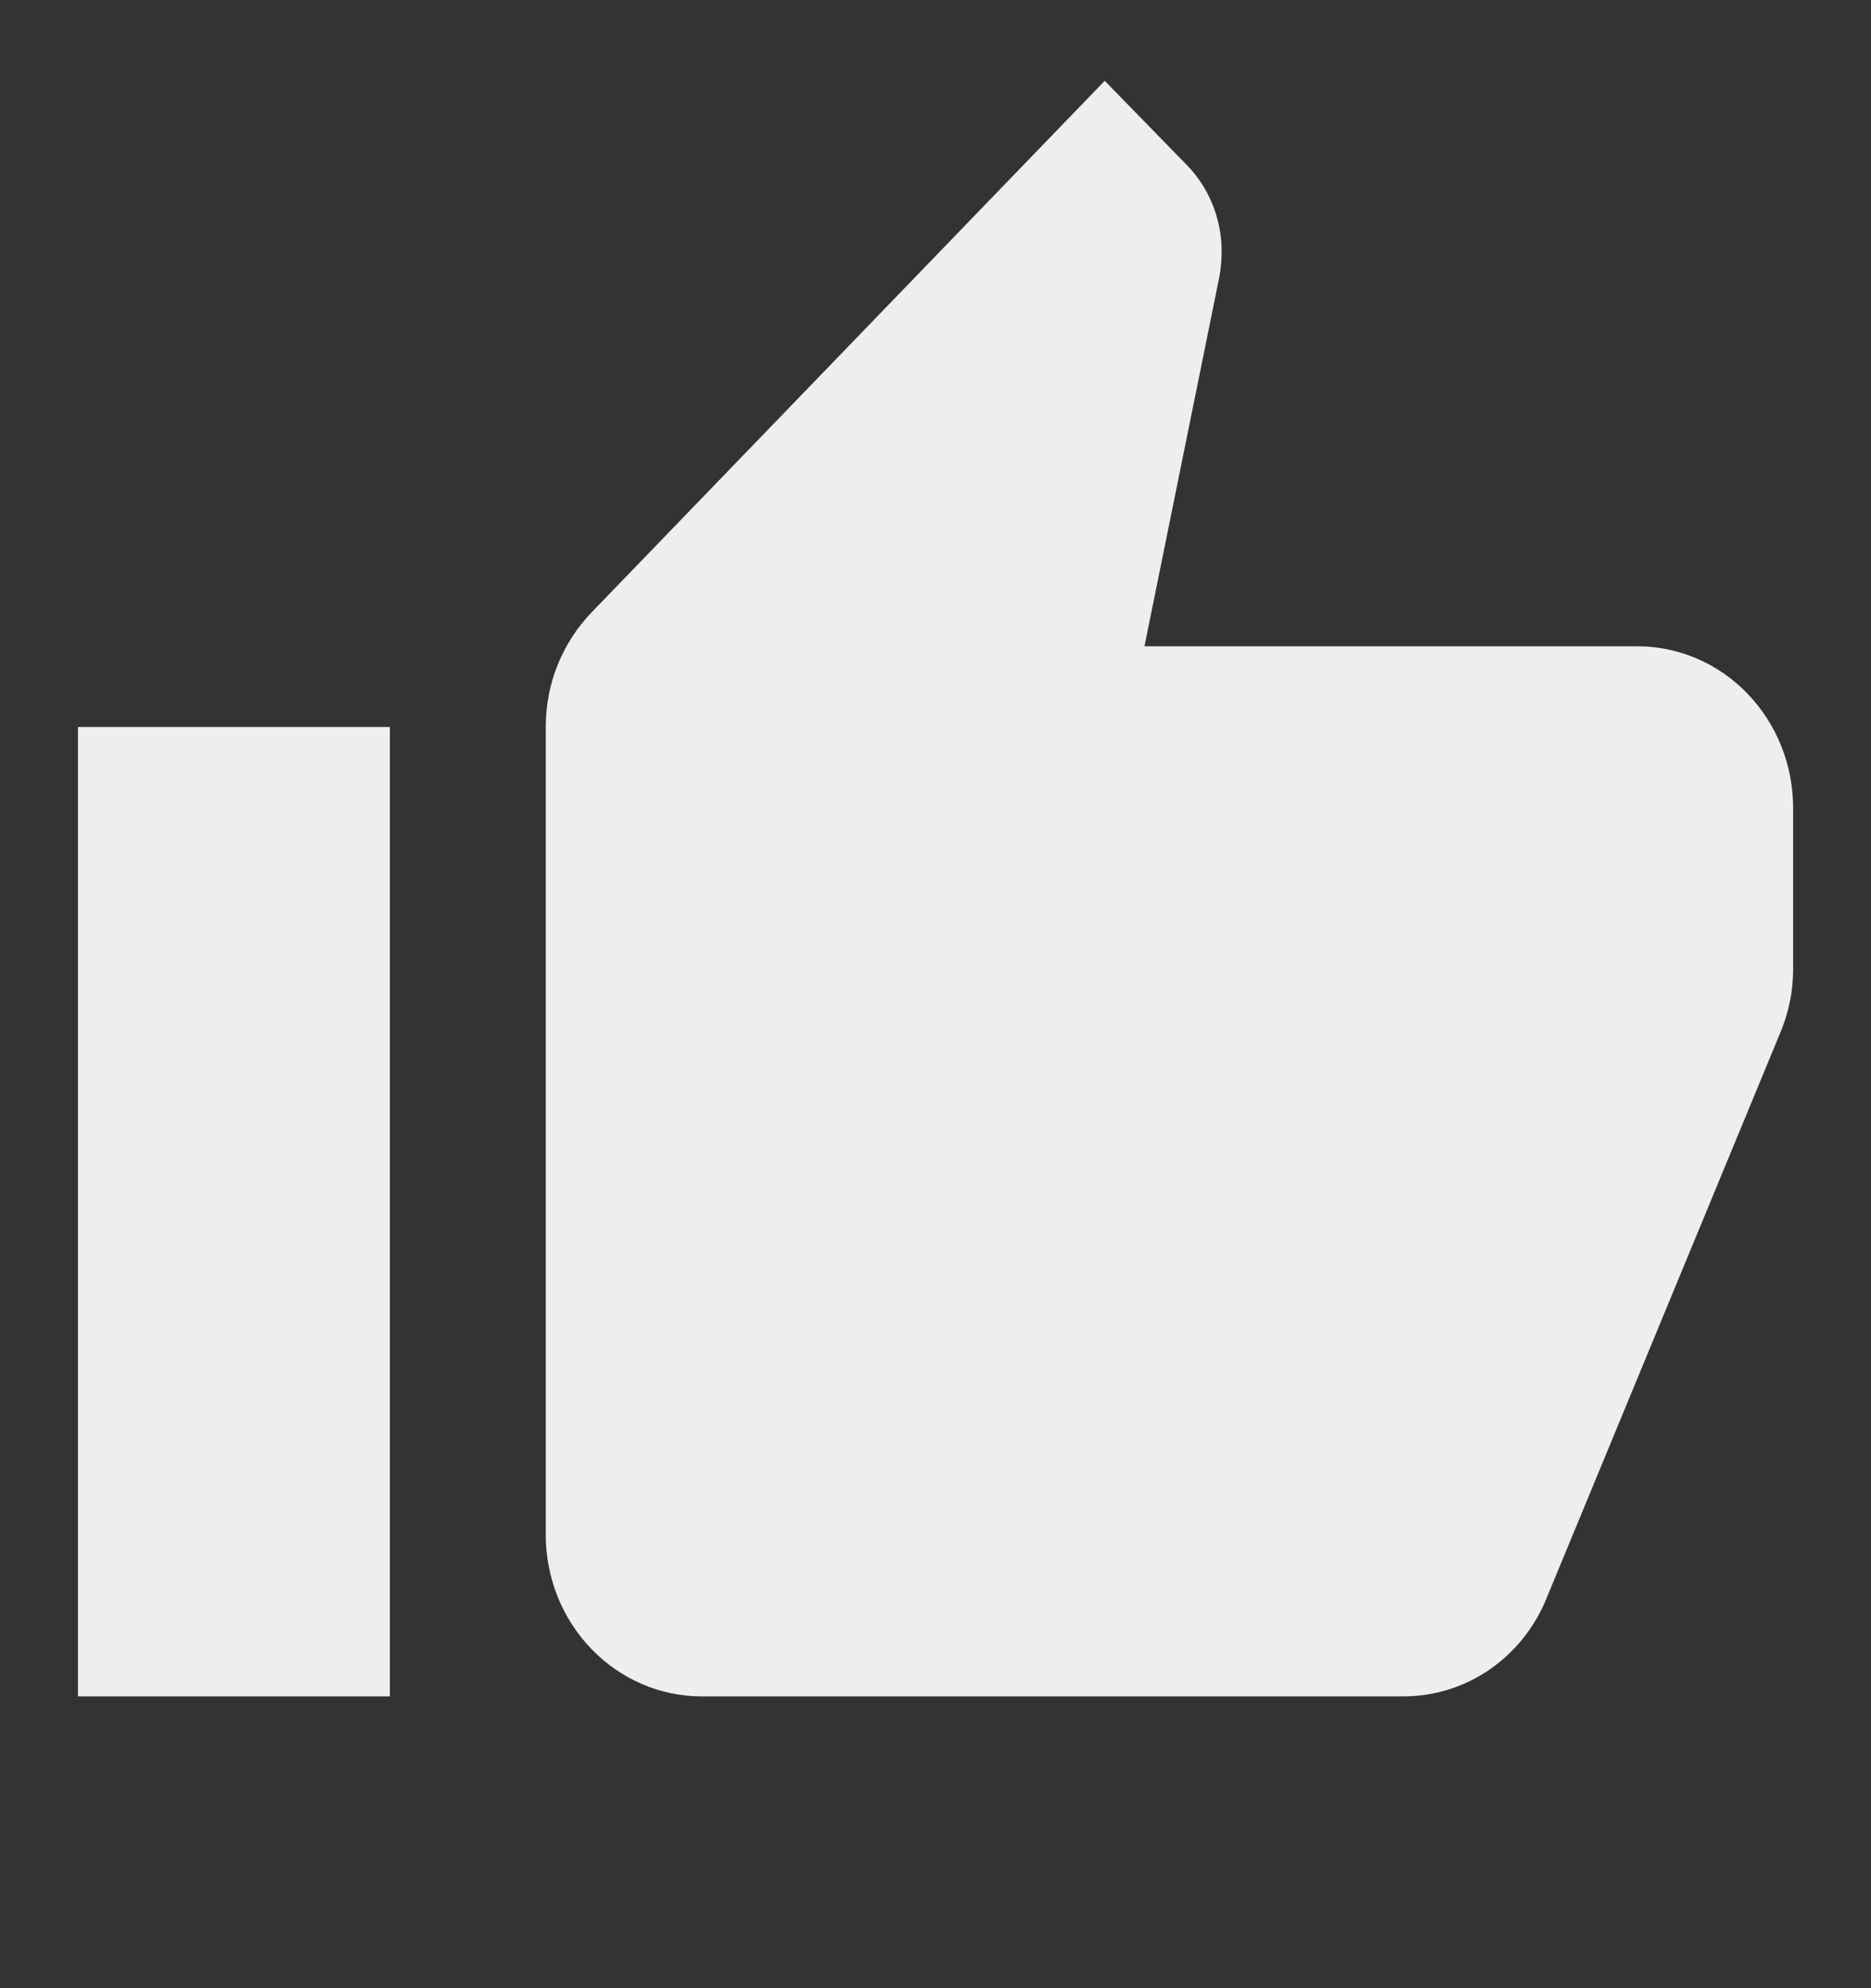 <svg width="16" height="17" viewBox="0 0 16 17" fill="none" xmlns="http://www.w3.org/2000/svg">
<rect x="0" y="0" width="16" height="17" fill="#333333" stroke="none"/>
<g id="mdi:like">
<path id="Vector" d="M15.334 6.907C15.334 6.541 15.193 6.189 14.943 5.93C14.693 5.671 14.354 5.526 14 5.526H9.787L10.427 2.369C10.44 2.3 10.447 2.224 10.447 2.148C10.447 1.865 10.334 1.602 10.154 1.416L9.447 0.691L5.06 5.235C4.814 5.491 4.667 5.836 4.667 6.216V13.123C4.667 13.489 4.807 13.841 5.058 14.1C5.308 14.359 5.647 14.505 6 14.505H12C12.554 14.505 13.027 14.159 13.227 13.662L15.24 8.792C15.3 8.634 15.334 8.468 15.334 8.288V6.907ZM0.667 14.505H3.334V6.216H0.667V14.505Z" fill="#EEEEEE"/>
</g>
</svg>
